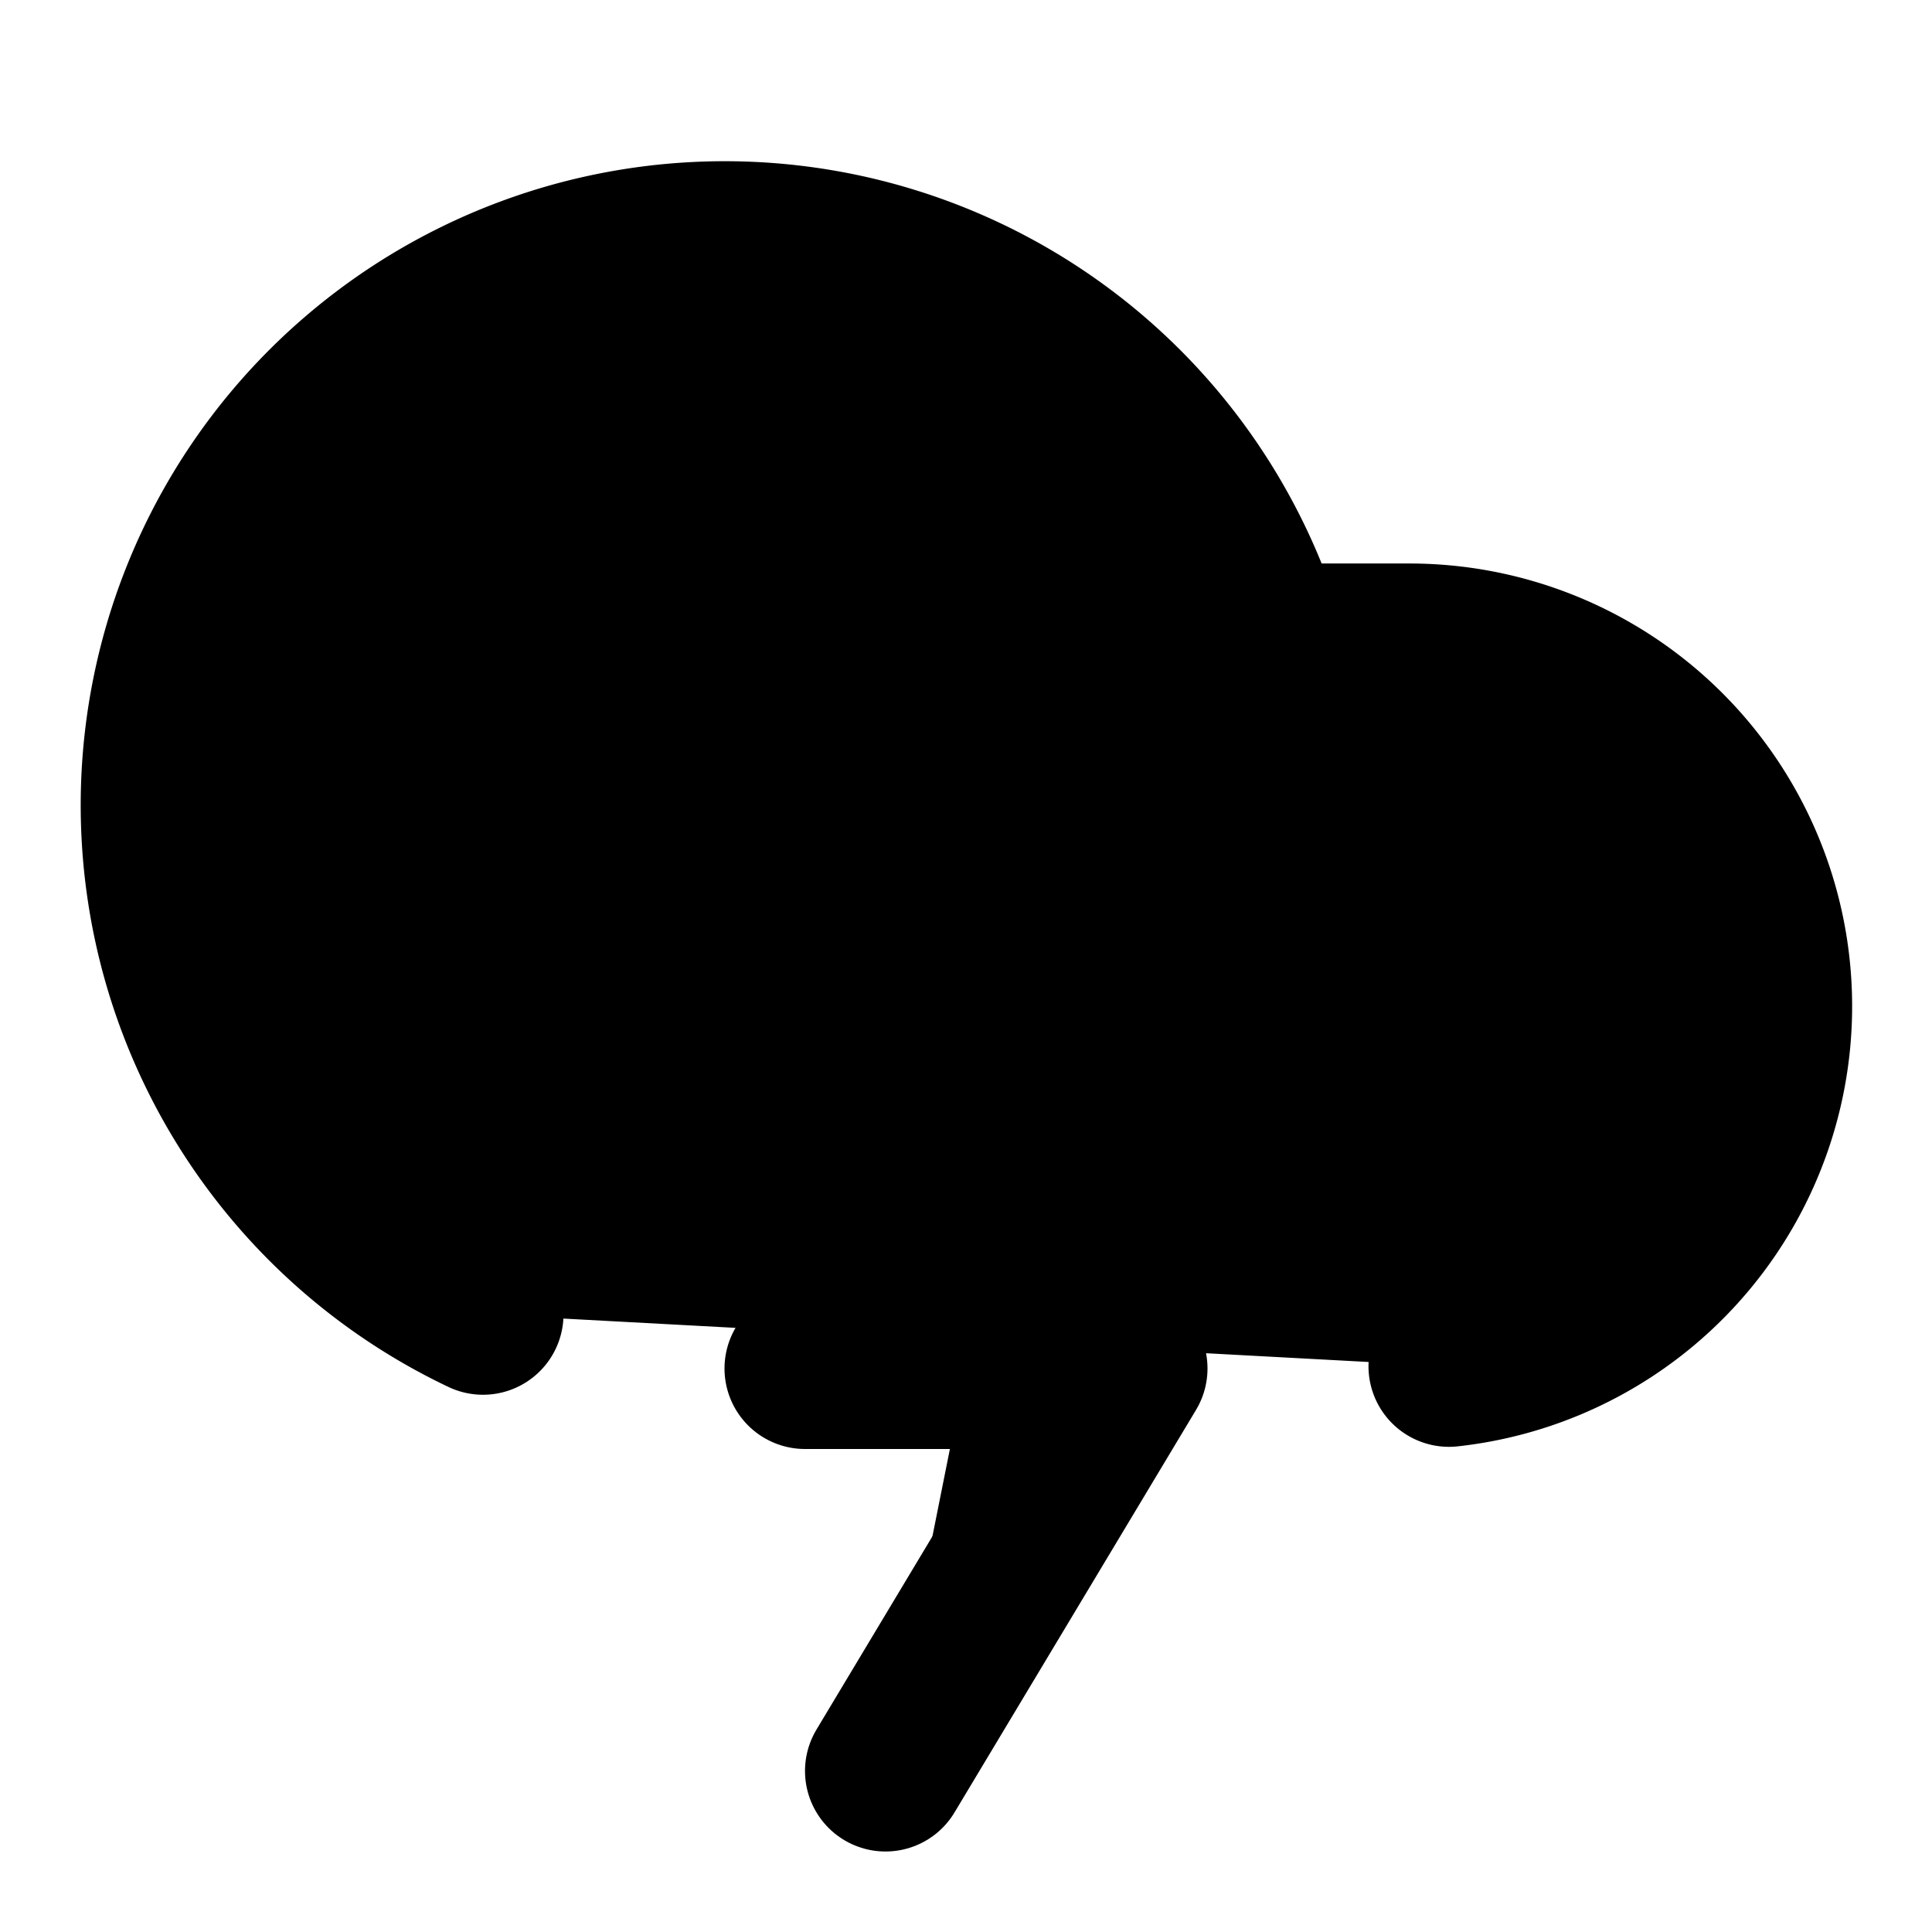 <!-- @license lucide-static v0.416.0 - ISC -->
<svg
    xmlns="http://www.w3.org/2000/svg"
    class="lucide lucide-cloud-lightning"
    width="24"
    height="24"
    viewBox="0 0 24 24"
    fill="currentColor"
    stroke="currentColor"
    stroke-width="2"
    stroke-linecap="round"
    stroke-linejoin="round"
>
    <path vector-effect="non-scaling-stroke" d="M6 16.326A7 7 0 1 1 15.71 8h1.79a4.5 4.5 0 0 1 .5 8.973" />
    <path vector-effect="non-scaling-stroke" d="m13 12-3 5h4l-3 5" />
</svg>
